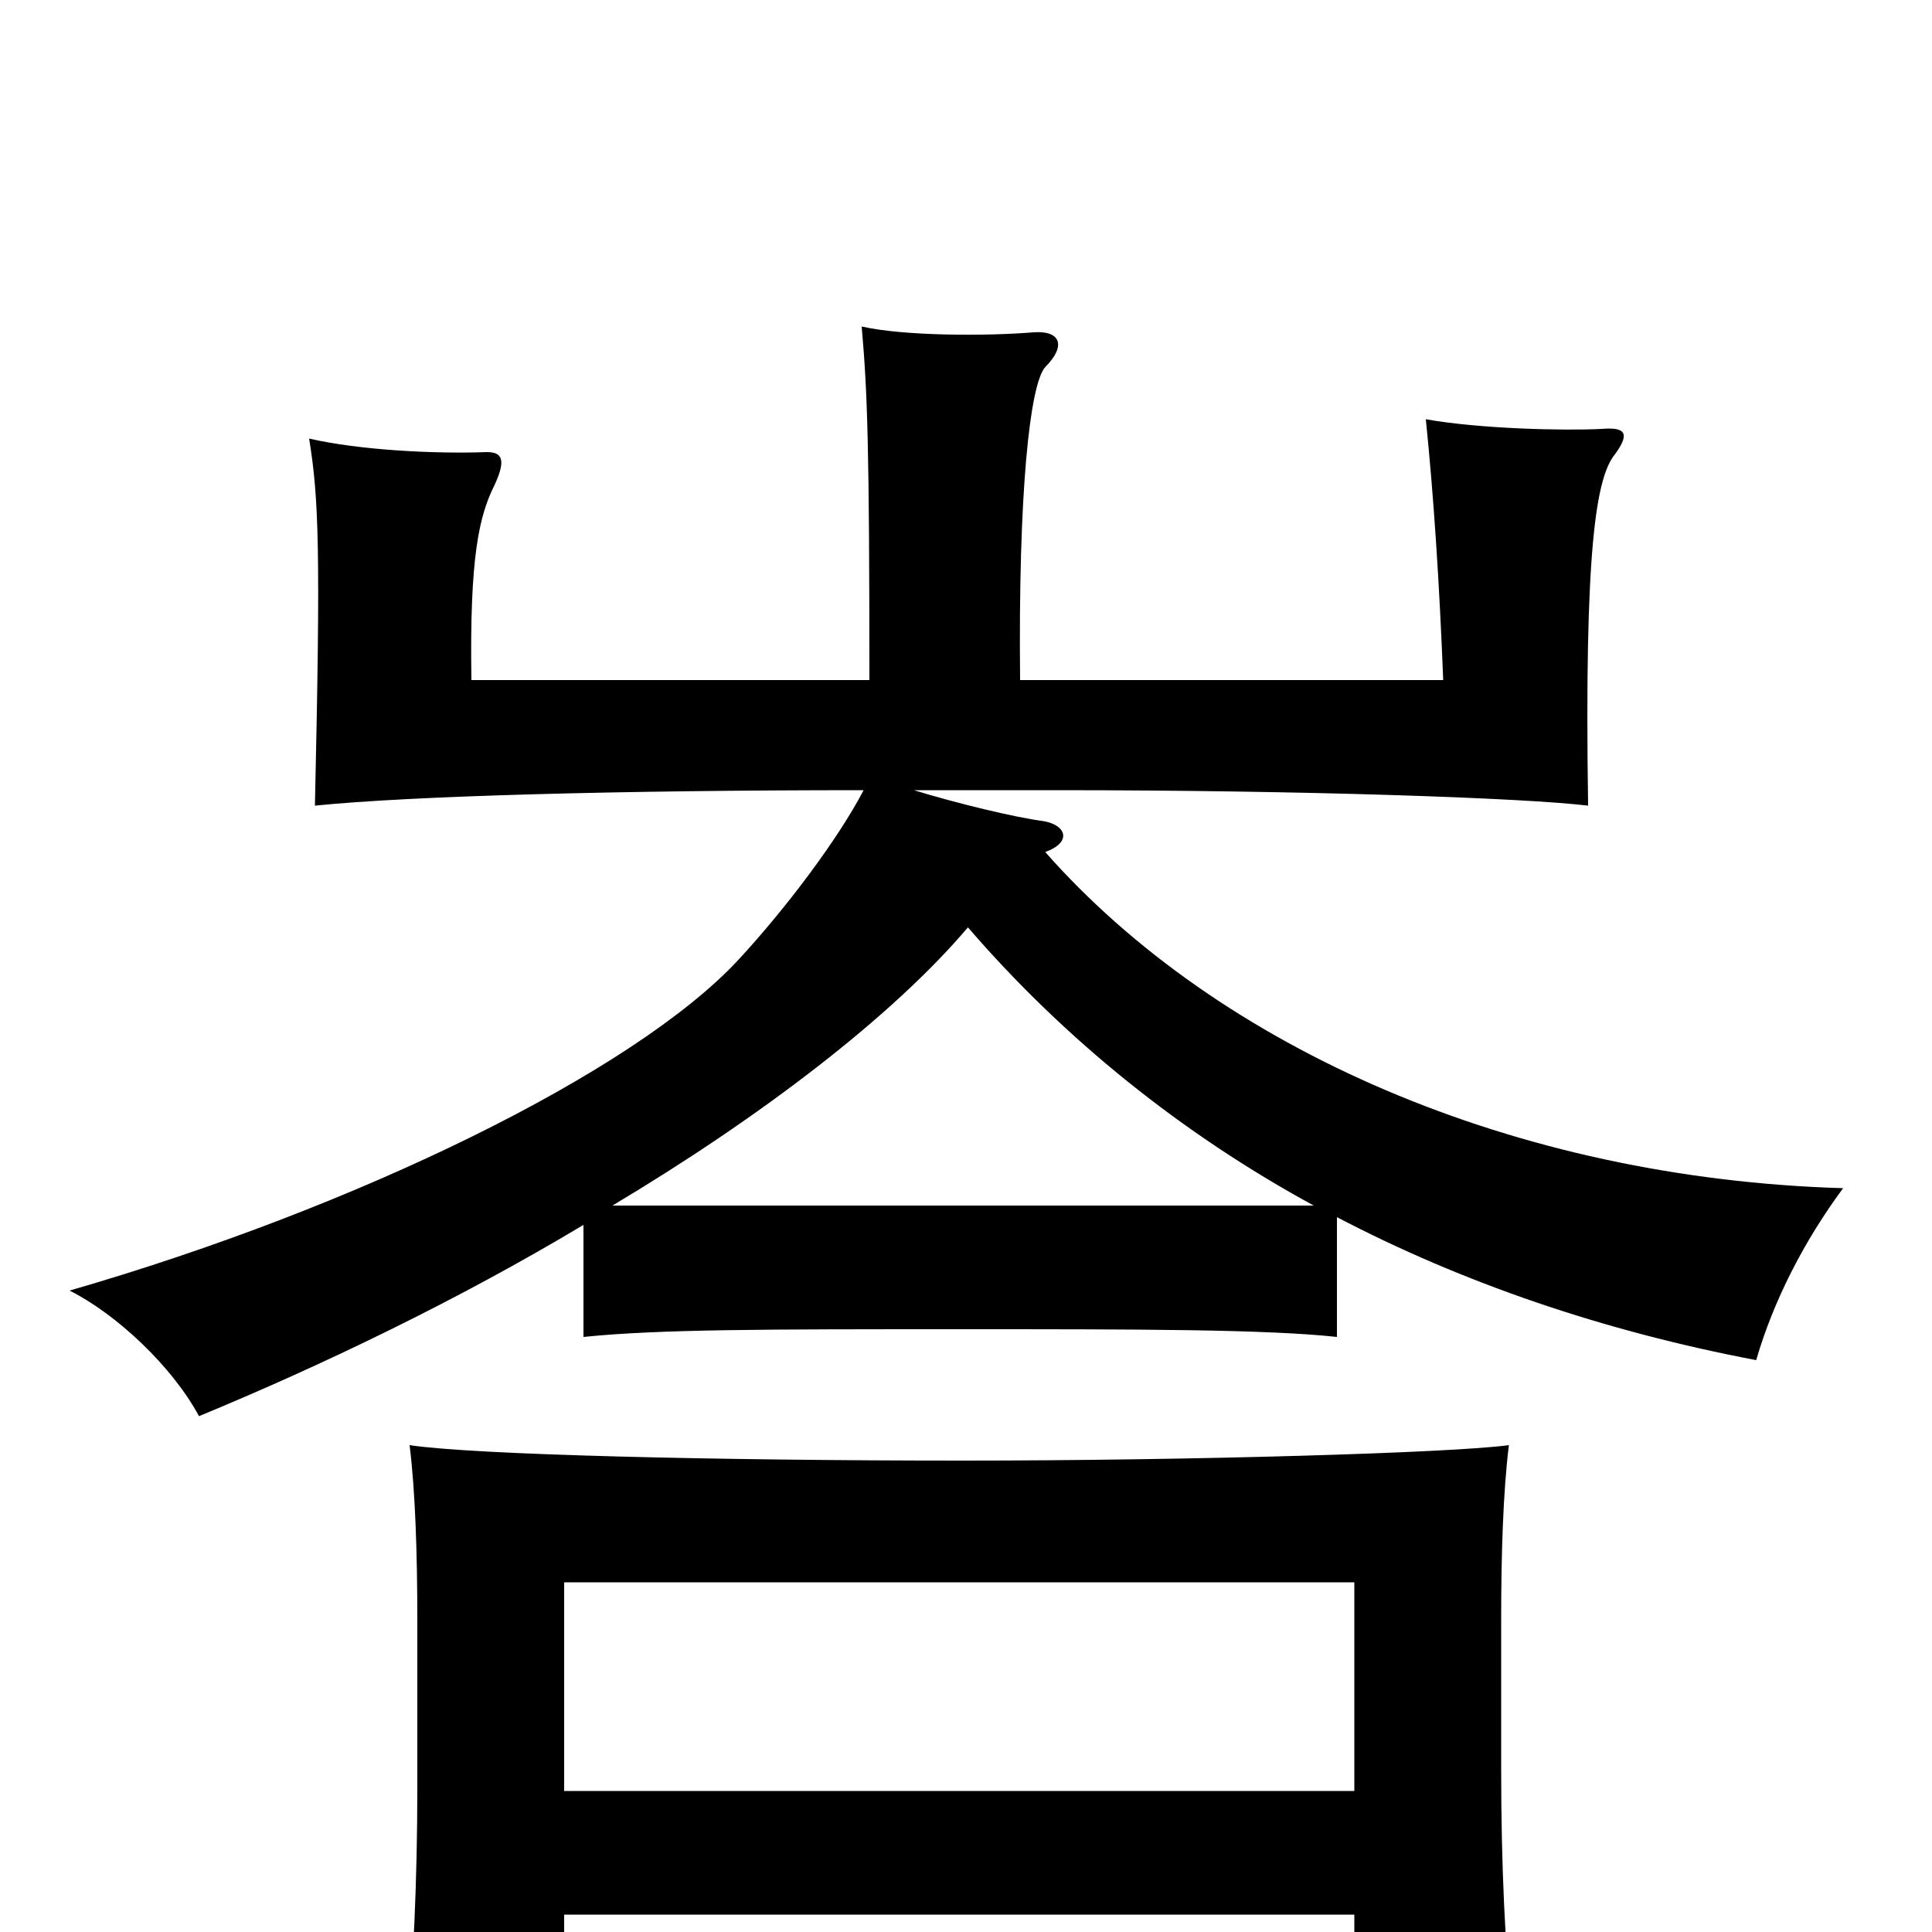 <svg xmlns="http://www.w3.org/2000/svg" viewBox="0 -1000 1000 1000">
	<path fill="#000000" d="M292 -73V-181H701V-73ZM701 -9V47H783C779 8 777 -34 777 -85V-162C777 -195 778 -228 781 -252C752 -248 617 -244 498 -244C371 -244 245 -247 212 -252C215 -228 216 -195 216 -162V-73C216 -30 214 22 210 56H292V-9ZM501 -520C551 -462 612 -413 680 -376H317C394 -422 462 -474 501 -520ZM302 -366V-308C341 -312 396 -312 497 -312C589 -312 655 -312 692 -308V-370C757 -336 830 -311 909 -296C918 -327 934 -358 954 -385C784 -390 631 -457 541 -559C555 -564 552 -573 540 -575C525 -577 496 -584 473 -591H547C675 -591 789 -587 822 -583C820 -715 826 -753 836 -765C844 -776 841 -779 829 -778C810 -777 766 -778 738 -783C742 -744 745 -699 747 -648H528C527 -745 533 -801 541 -810C552 -821 549 -829 535 -828C511 -826 468 -826 446 -831C449 -797 450 -769 450 -648H244C243 -712 248 -733 256 -749C262 -762 260 -766 252 -766C225 -765 186 -767 160 -773C165 -742 166 -716 163 -583C212 -588 320 -591 447 -591C434 -566 407 -530 382 -503C328 -445 185 -375 36 -332C60 -320 89 -293 103 -267C166 -293 237 -327 302 -366Z"/>
</svg>